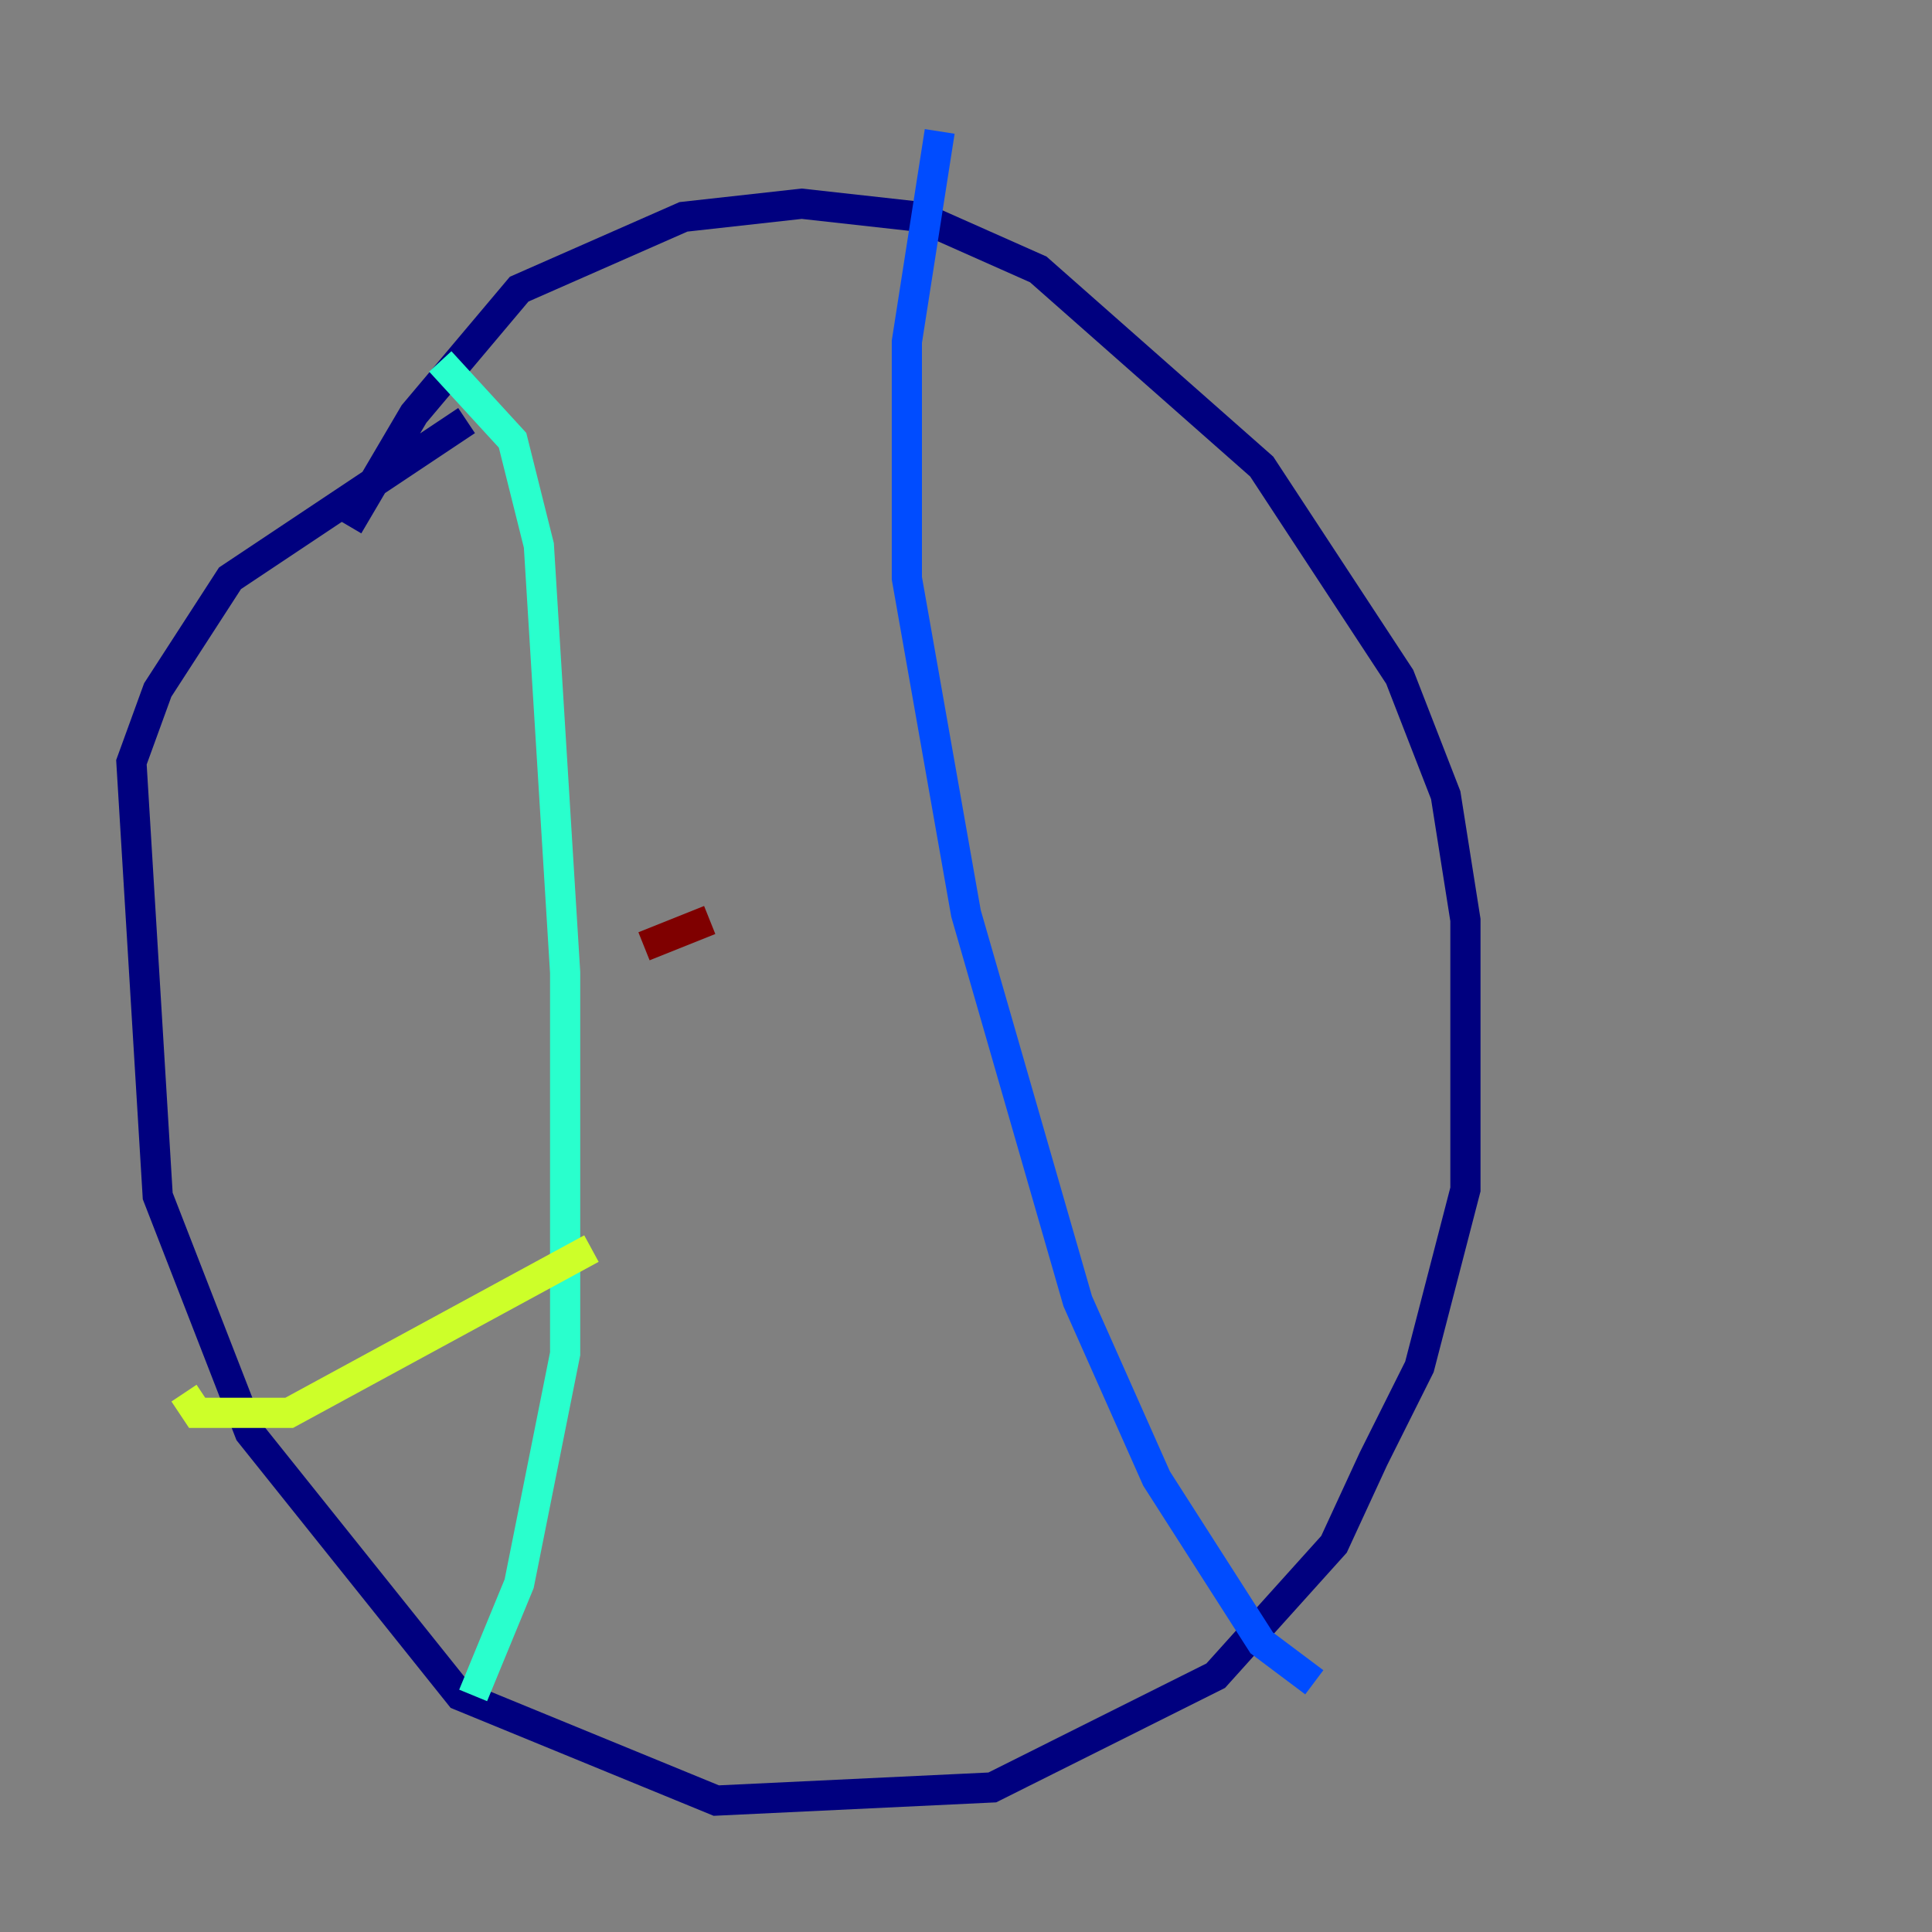 <?xml version="1.0" encoding="utf-8" ?>
<svg baseProfile="tiny" height="128" version="1.2" viewBox="0,0,128,128" width="128" xmlns="http://www.w3.org/2000/svg" xmlns:ev="http://www.w3.org/2001/xml-events" xmlns:xlink="http://www.w3.org/1999/xlink"><rect x="0" y="0" width="128" height="128" fill="#808080" stroke="none"/><defs /><polyline fill="none" points="23.075,34.83 27.429,27.429 34.395,19.157 45.279,14.367 53.116,13.497 60.952,14.367 68.789,17.85 83.592,30.912 92.735,44.843 95.782,52.68 97.088,60.952 97.088,78.803 94.041,90.558 90.993,96.653 88.381,102.313 80.544,111.02 65.742,118.422 47.456,119.293 30.476,112.326 16.544,94.912 10.449,79.238 8.707,50.503 10.449,45.714 15.238,38.313 30.912,27.864" stroke="#00007f" stroke-width="2" /><polyline fill="none" points="62.258,8.707 60.082,22.64 60.082,38.313 64.0,60.517 71.401,86.204 76.626,97.959 83.592,108.844 87.075,111.456" stroke="#004cff" stroke-width="2" /><polyline fill="none" points="29.17,23.946 33.959,29.17 35.701,36.136 37.442,64.435 37.442,89.687 34.395,104.925 31.347,112.326" stroke="#29ffcd" stroke-width="2" /><polyline fill="none" points="39.184,82.721 19.157,93.605 13.061,93.605 12.191,92.299" stroke="#cdff29" stroke-width="2" /><polyline fill="none" points="47.02,60.952 47.02,60.952" stroke="#ff6700" stroke-width="2" /><polyline fill="none" points="47.02,60.952 42.667,62.694" stroke="#7f0000" stroke-width="2" /></svg>